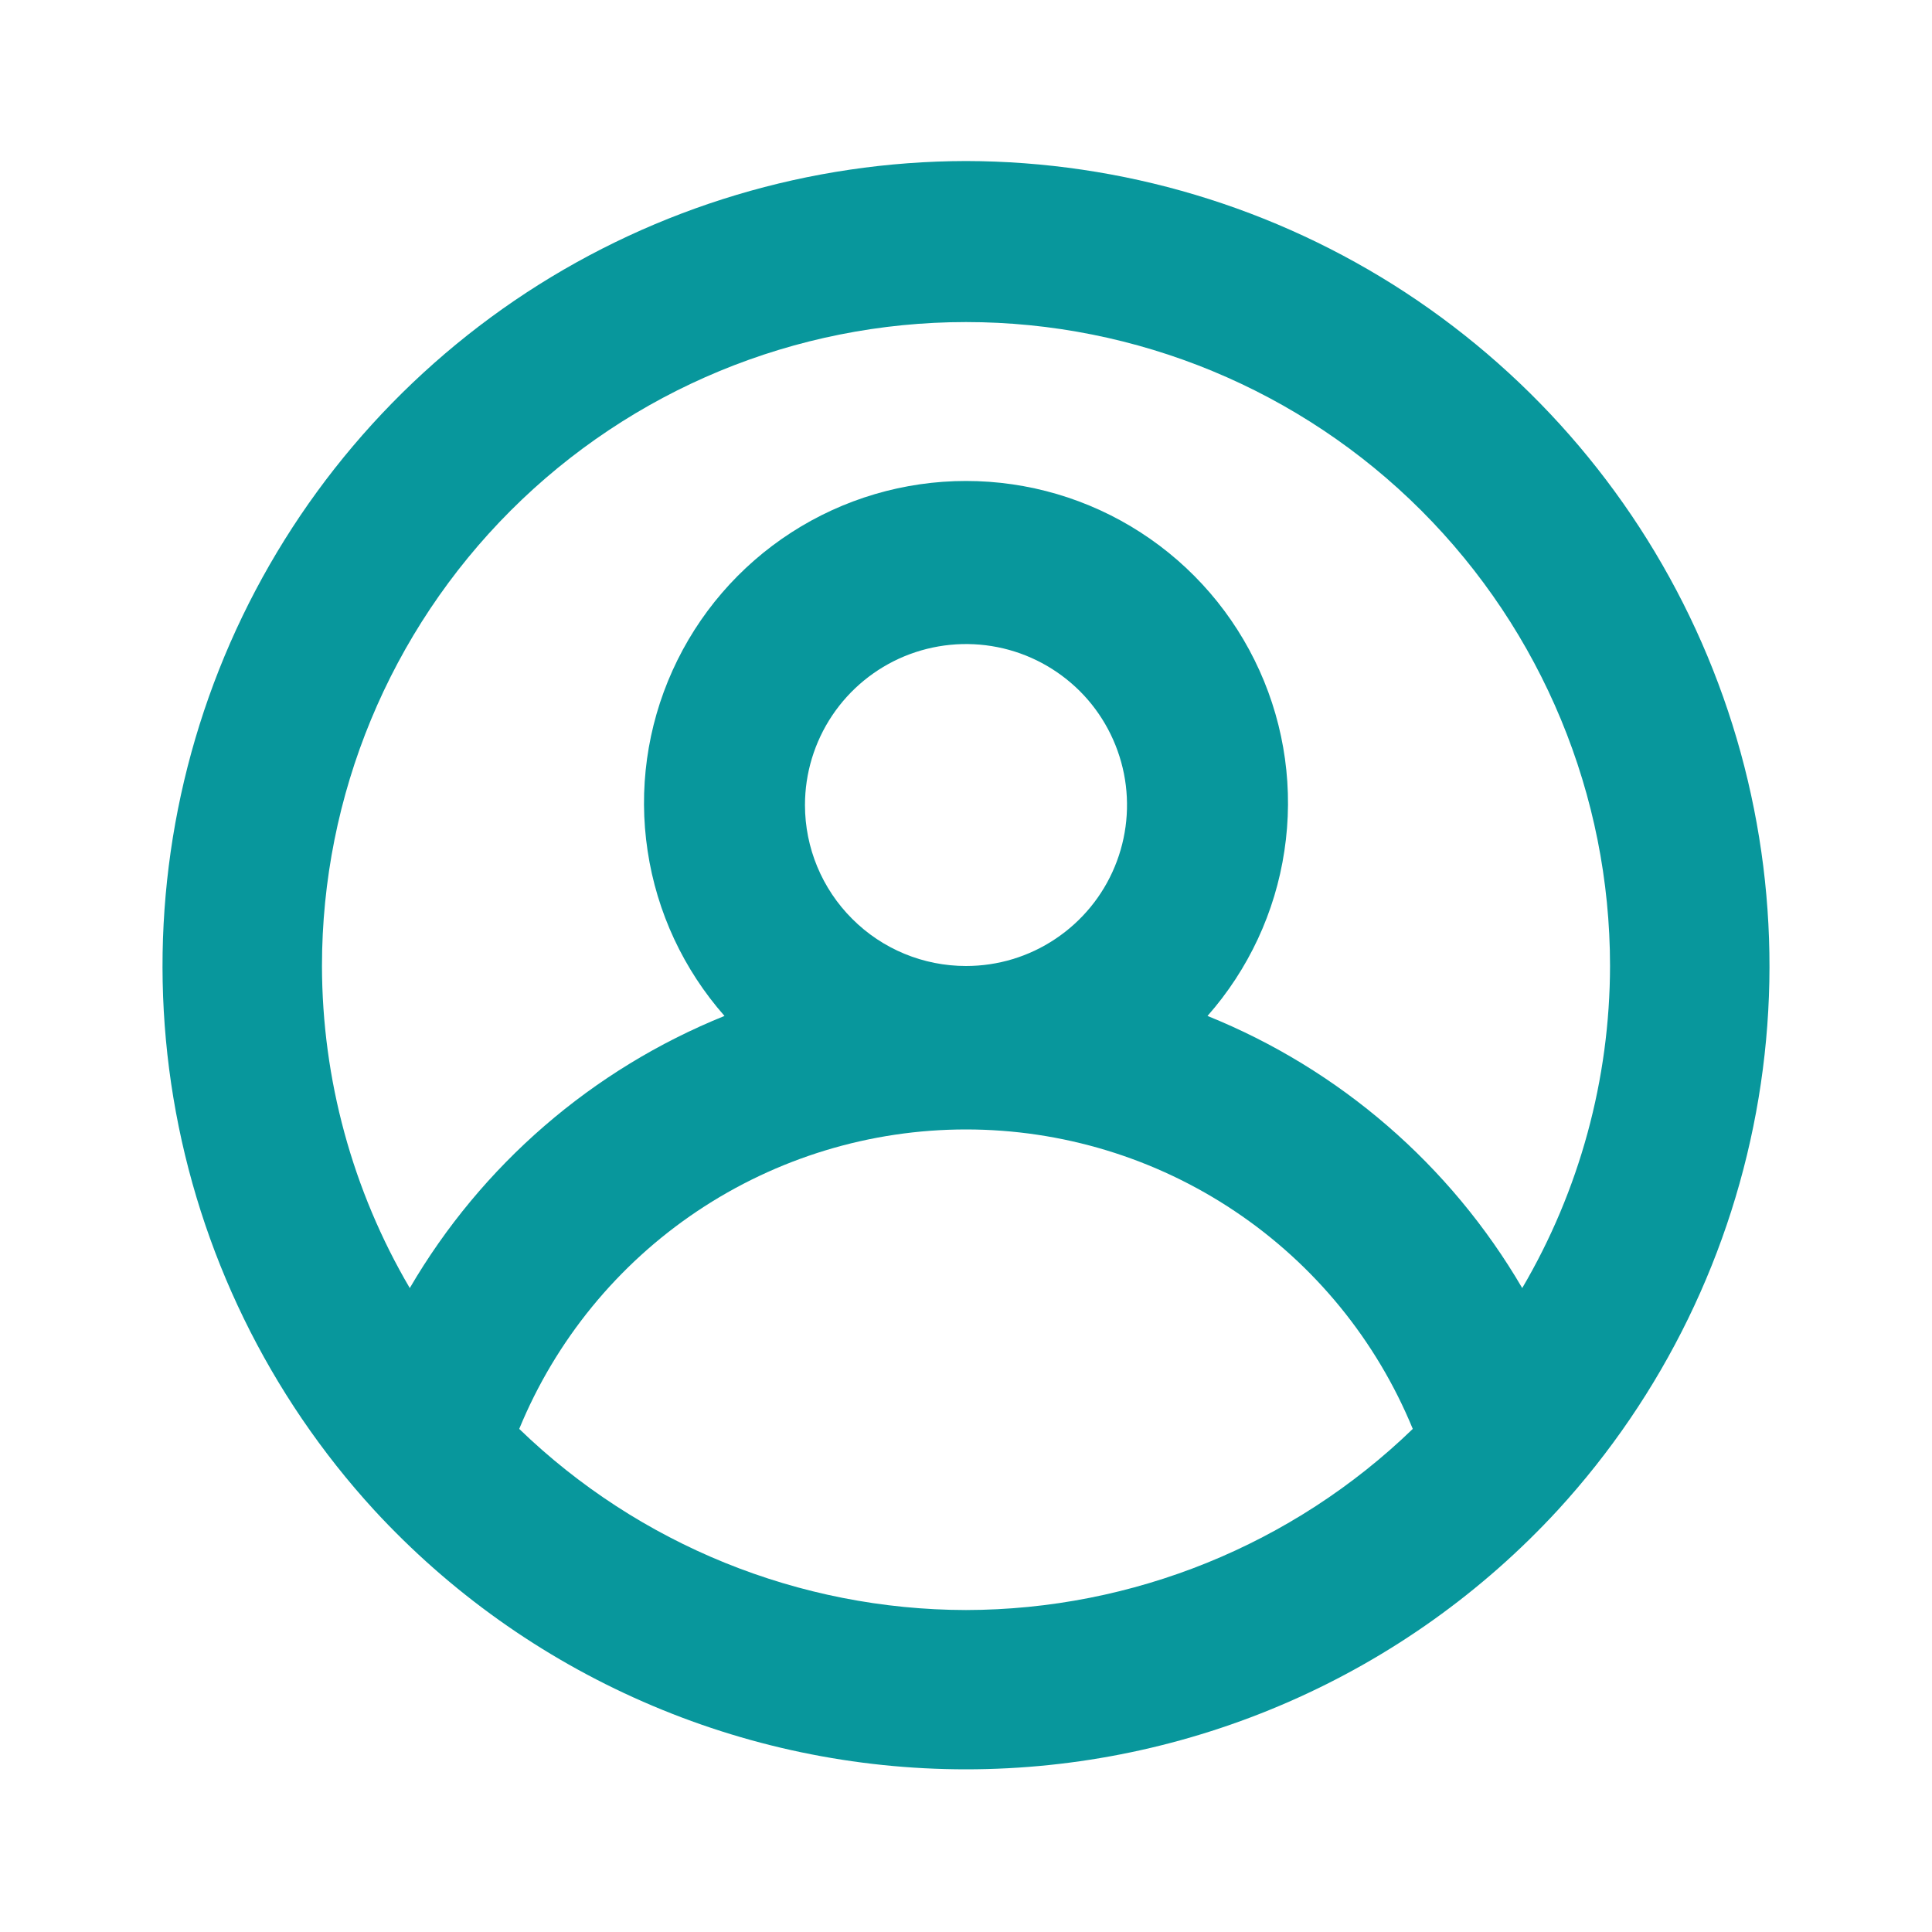 <svg width="20" height="20" viewBox="0 0 20 20" fill="none" xmlns="http://www.w3.org/2000/svg">
<path d="M10 1.667C8.384 1.67 6.803 2.143 5.451 3.028C4.099 3.914 3.033 5.173 2.384 6.653C1.735 8.134 1.53 9.771 1.795 11.365C2.06 12.96 2.783 14.443 3.875 15.634C4.655 16.48 5.603 17.155 6.657 17.616C7.711 18.078 8.849 18.316 10 18.316C11.151 18.316 12.289 18.078 13.344 17.616C14.398 17.155 15.345 16.48 16.125 15.634C17.218 14.443 17.94 12.96 18.205 11.365C18.47 9.771 18.265 8.134 17.616 6.653C16.967 5.173 15.901 3.914 14.549 3.028C13.197 2.143 11.616 1.67 10 1.667ZM10 16.667C8.274 16.664 6.616 15.992 5.375 14.792C5.752 13.875 6.393 13.091 7.216 12.539C8.04 11.987 9.009 11.692 10 11.692C10.992 11.692 11.961 11.987 12.784 12.539C13.608 13.091 14.248 13.875 14.625 14.792C13.384 15.992 11.726 16.664 10 16.667ZM8.333 8.334C8.333 8.004 8.431 7.682 8.614 7.408C8.797 7.134 9.058 6.92 9.362 6.794C9.667 6.668 10.002 6.635 10.325 6.699C10.649 6.763 10.945 6.922 11.179 7.155C11.412 7.388 11.57 7.685 11.635 8.009C11.699 8.332 11.666 8.667 11.54 8.971C11.414 9.276 11.2 9.536 10.926 9.719C10.652 9.903 10.33 10 10 10C9.558 10 9.134 9.825 8.822 9.512C8.509 9.2 8.333 8.776 8.333 8.334ZM15.758 13.334C15.014 12.06 13.868 11.069 12.5 10.517C12.924 10.036 13.201 9.443 13.296 8.808C13.392 8.174 13.302 7.525 13.038 6.941C12.774 6.356 12.347 5.86 11.808 5.512C11.27 5.164 10.642 4.979 10 4.979C9.359 4.979 8.731 5.164 8.192 5.512C7.653 5.86 7.226 6.356 6.962 6.941C6.698 7.525 6.608 8.174 6.704 8.808C6.799 9.443 7.076 10.036 7.5 10.517C6.132 11.069 4.986 12.06 4.242 13.334C3.648 12.323 3.335 11.172 3.333 10C3.333 8.232 4.036 6.537 5.286 5.286C6.536 4.036 8.232 3.334 10 3.334C11.768 3.334 13.464 4.036 14.714 5.286C15.964 6.537 16.667 8.232 16.667 10C16.665 11.172 16.352 12.323 15.758 13.334Z" fill="#08979C"/>
</svg>
